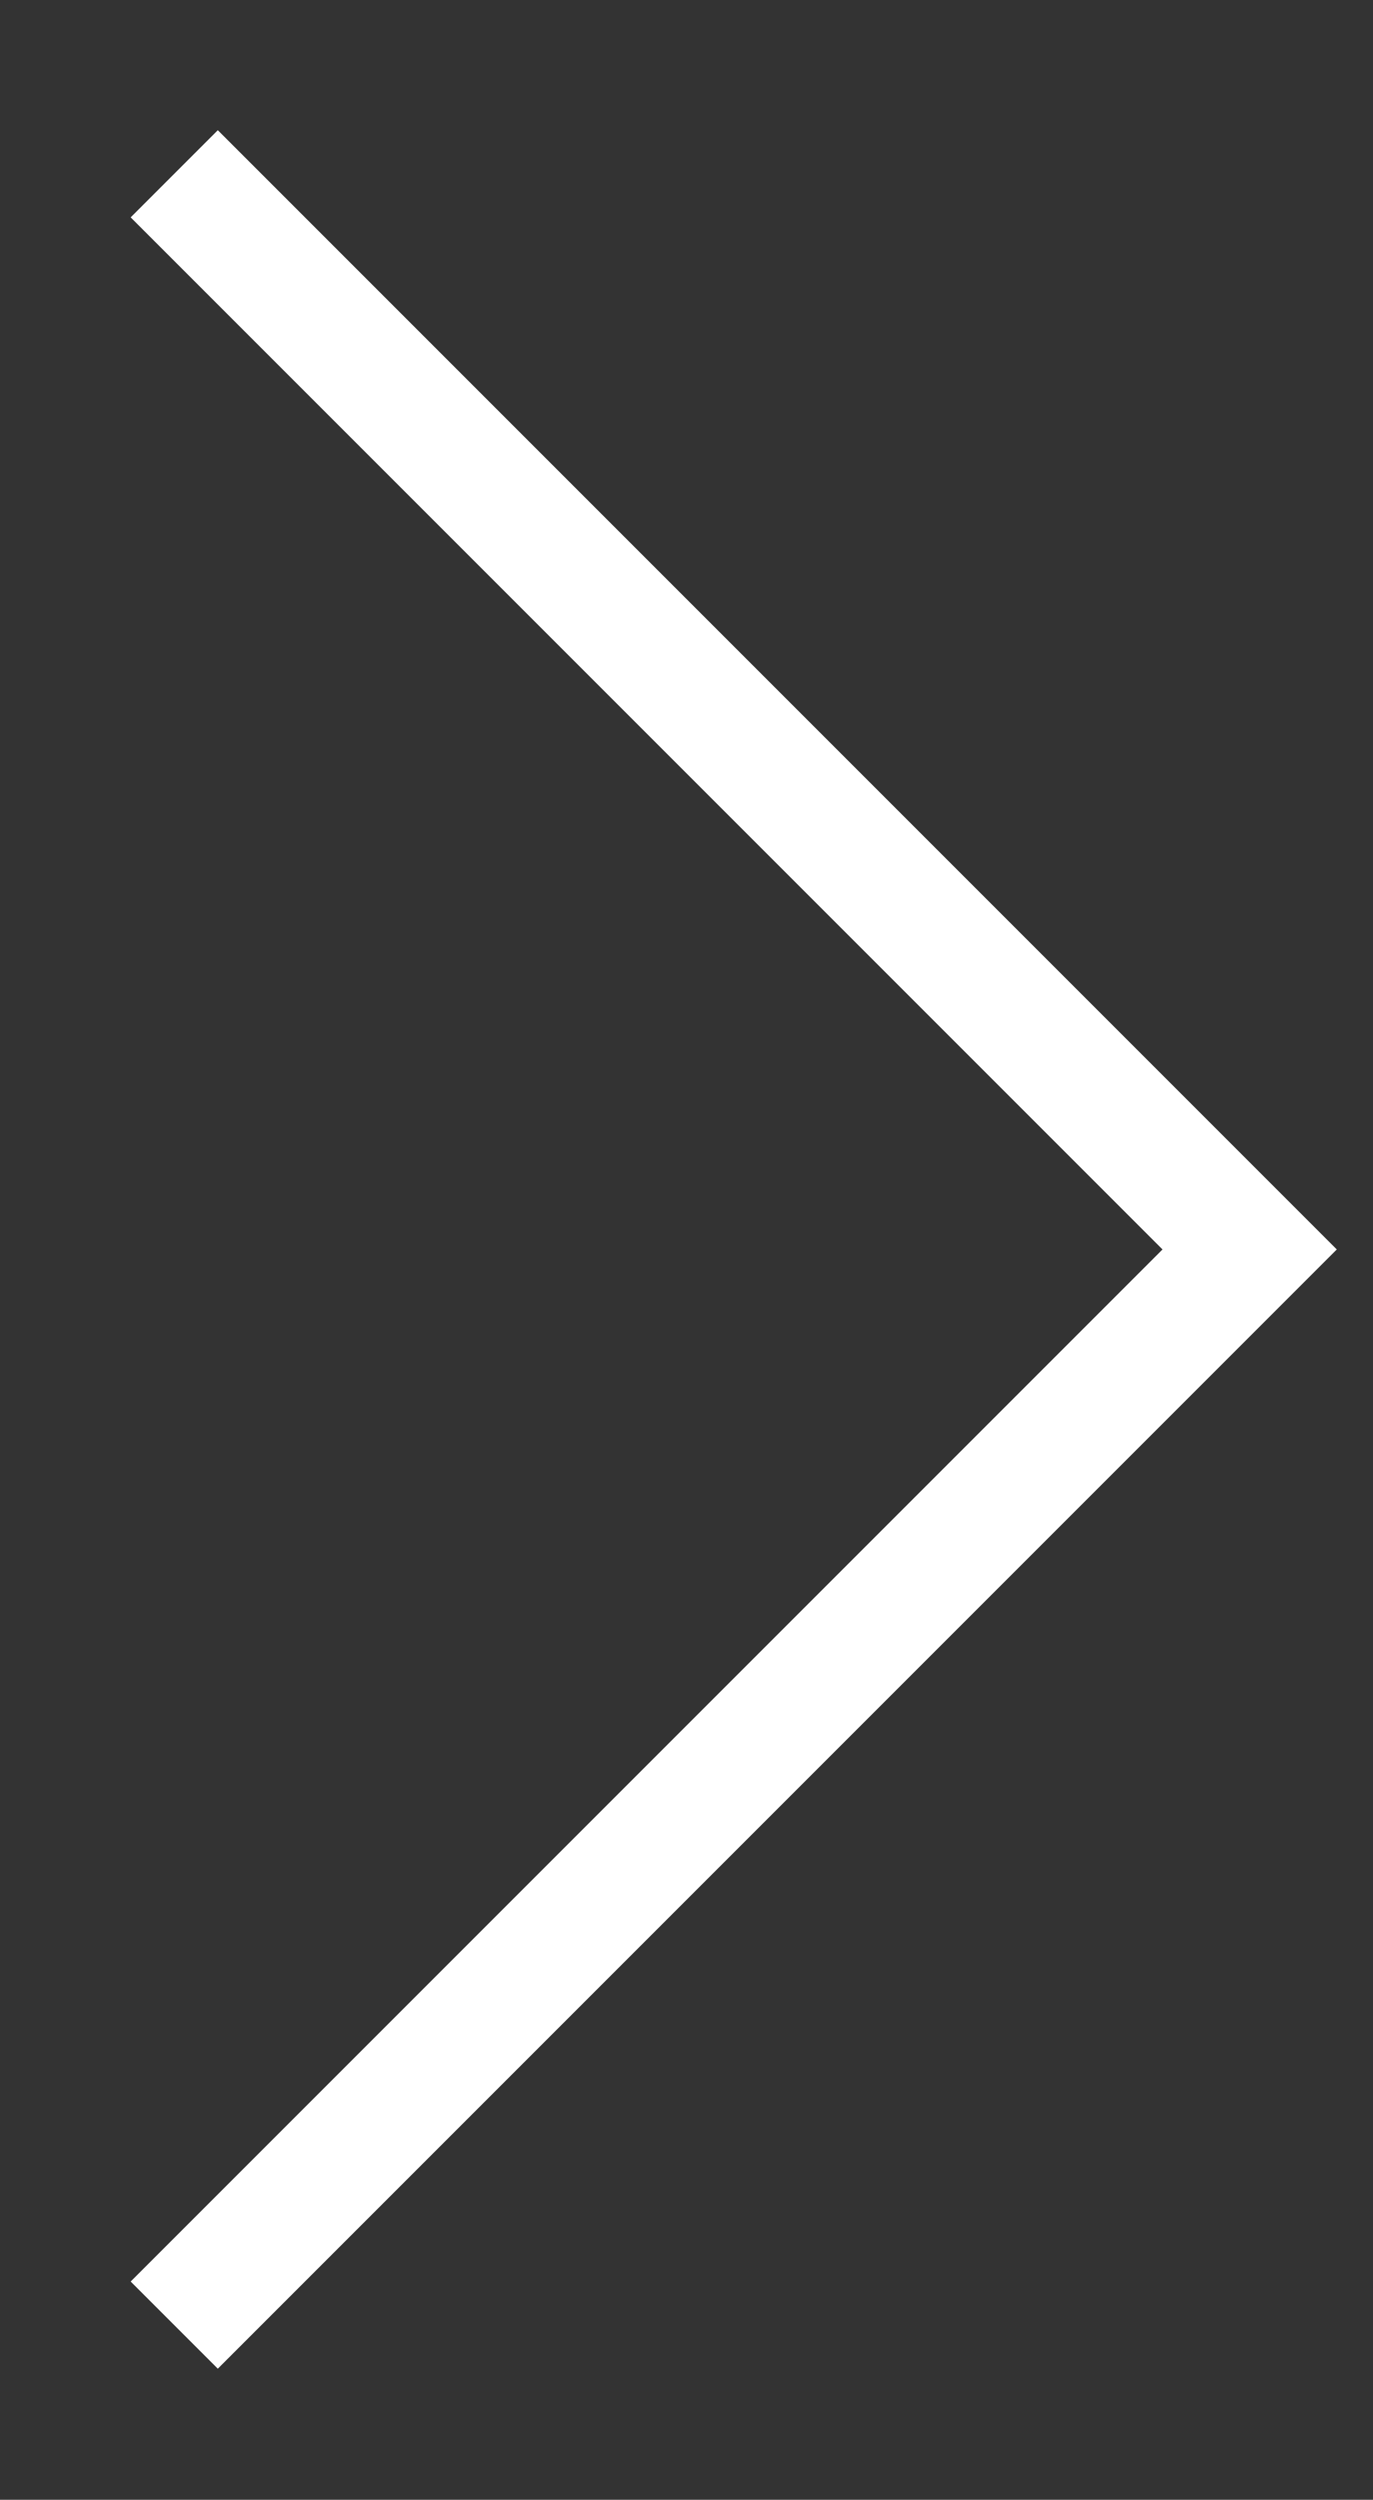 <svg xmlns="http://www.w3.org/2000/svg" width="11.142" height="20.281" viewBox="0 0 11.142 20.281">
  <rect x="0" y="0" width="11.142" height="20.281" fill="#333333" stroke="none"/>
  <path id="패스_110"  d="M-10182.84,19059.5l8.727,8.727-8.727,8.727" transform="translate(10184.254 -19058.09)" fill="none" stroke="#fff" strokeLinecap="round" strokeLinejoin="round" strokeWidth="2"/>
</svg>

